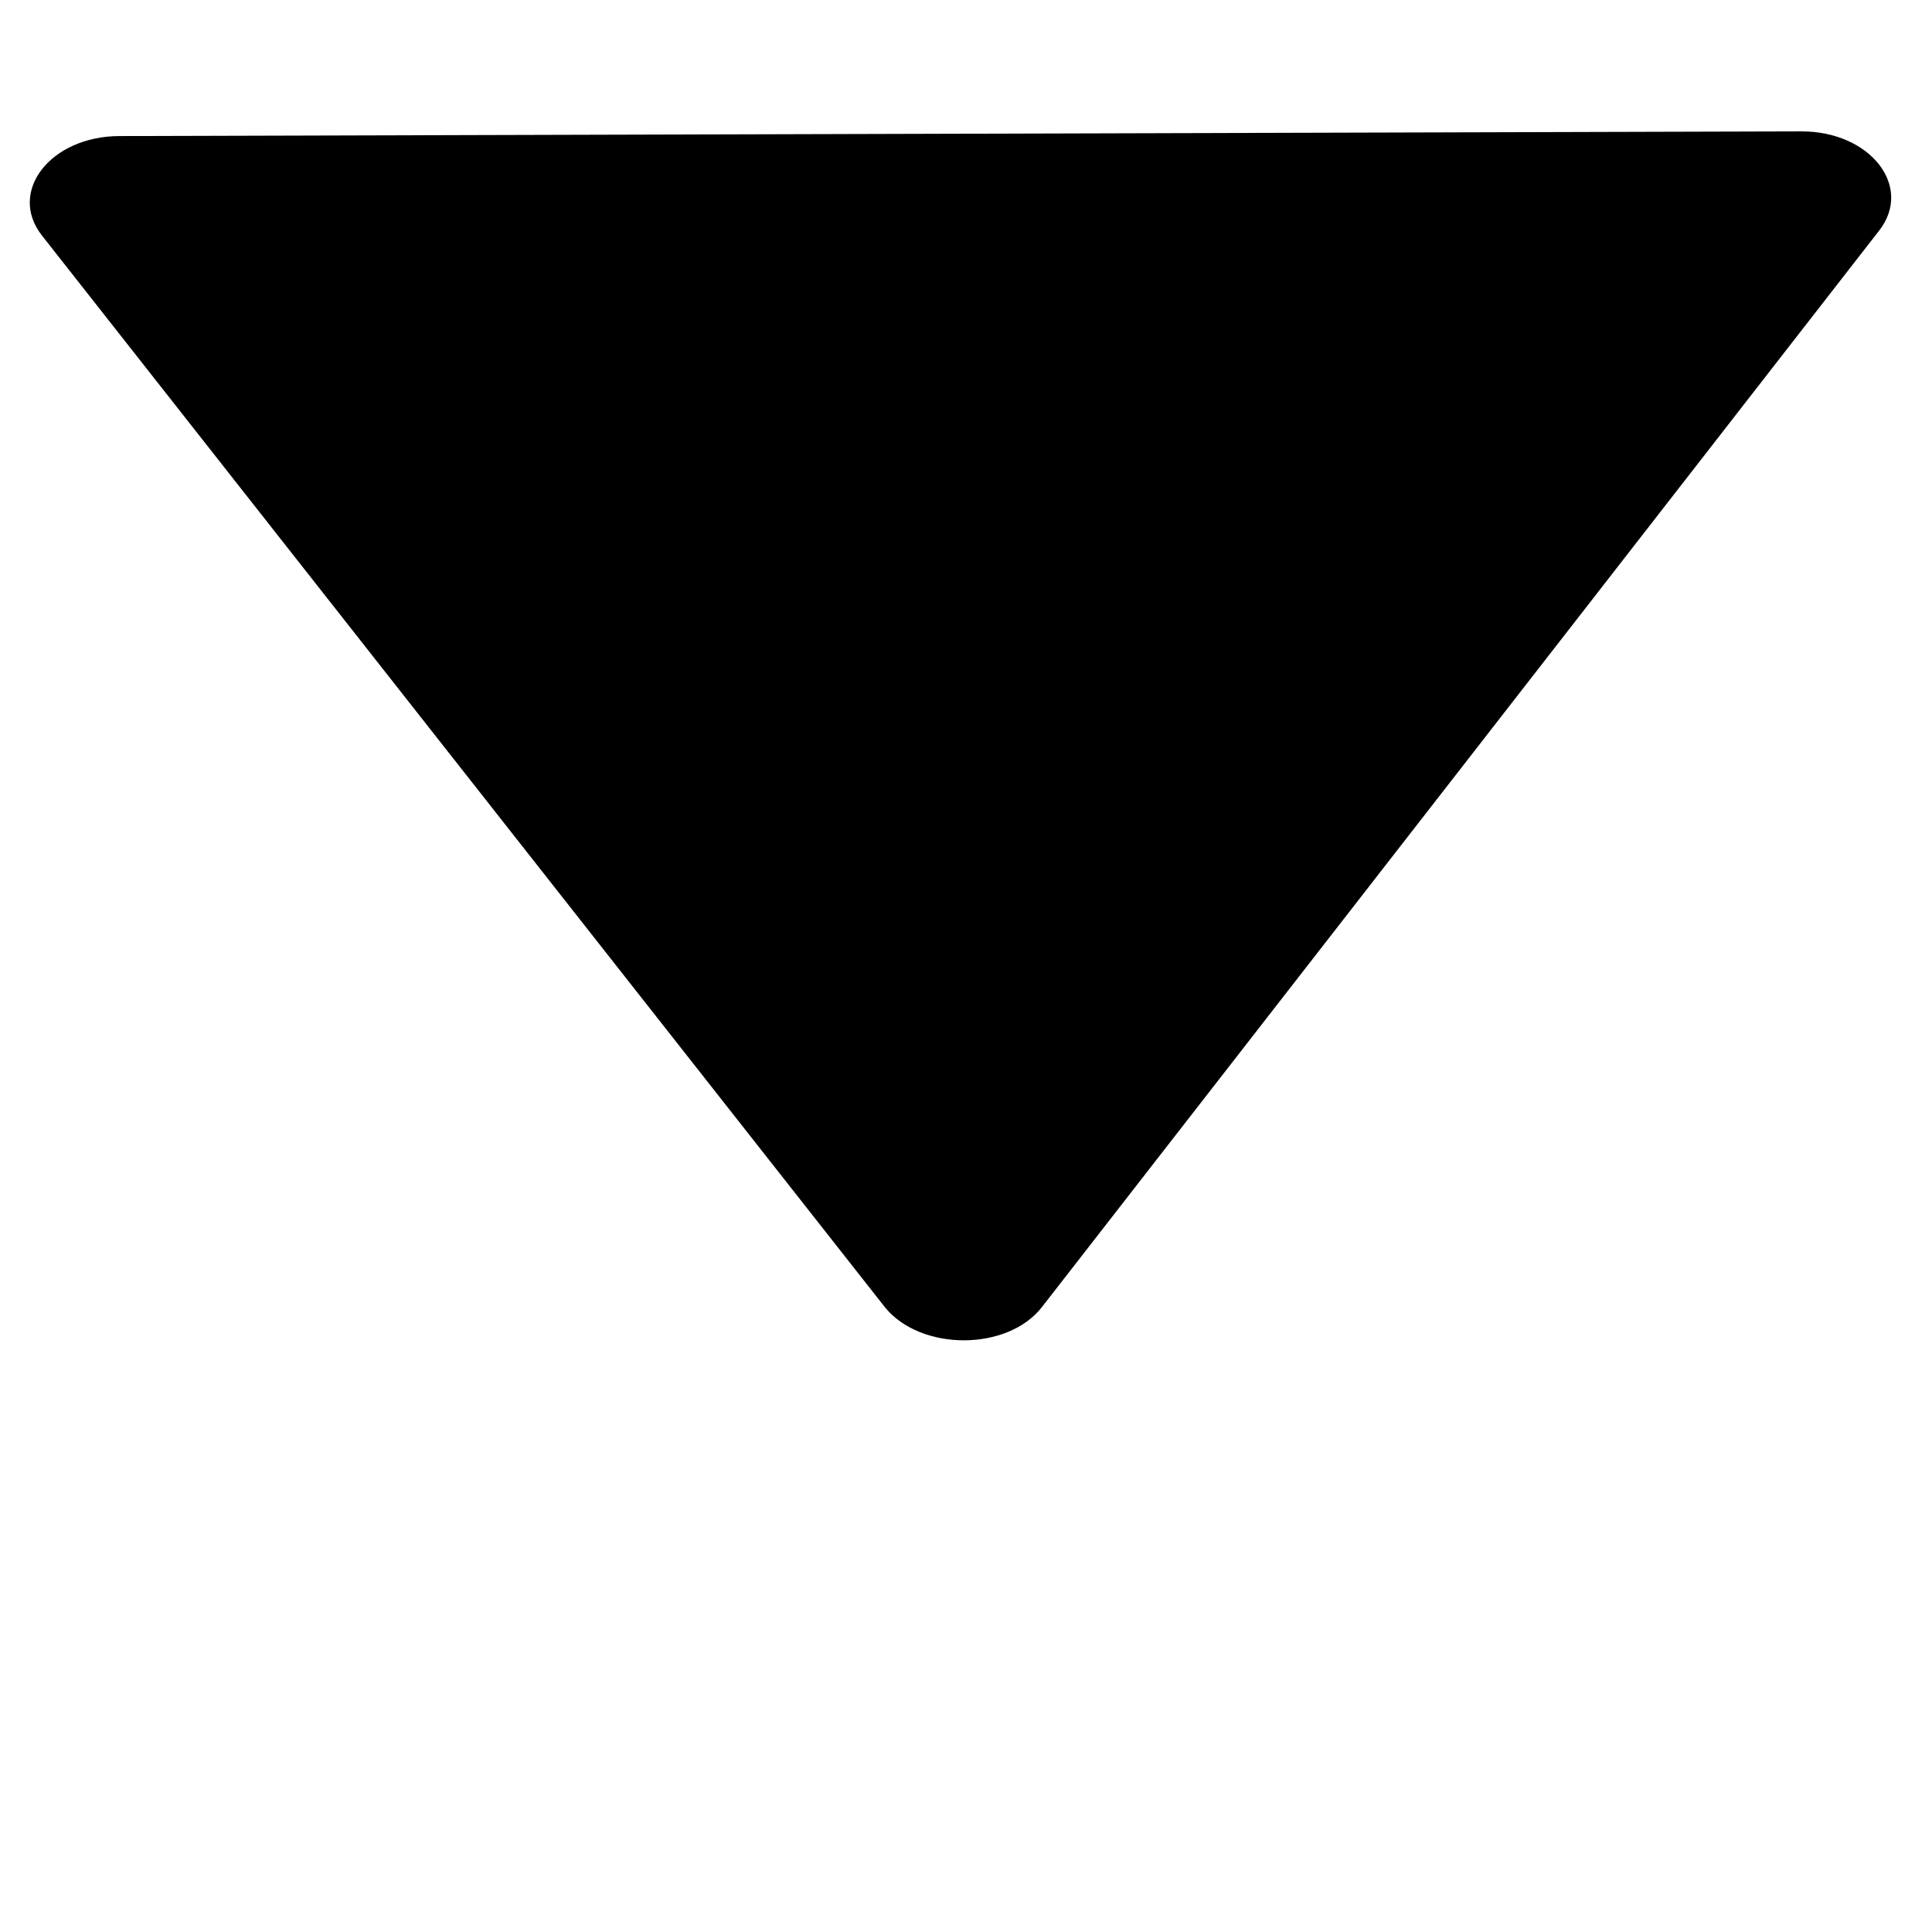 <?xml version="1.0" encoding="UTF-8" standalone="no"?>
<!-- Generator: Adobe Illustrator 16.0.0, SVG Export Plug-In . SVG Version: 6.00 Build 0)  -->

<svg
   xmlns:dc="http://purl.org/dc/elements/1.1/"
   xmlns:cc="http://creativecommons.org/ns#"
   xmlns:rdf="http://www.w3.org/1999/02/22-rdf-syntax-ns#"
   xmlns:svg="http://www.w3.org/2000/svg"
   xmlns="http://www.w3.org/2000/svg"
   xmlns:sodipodi="http://sodipodi.sourceforge.net/DTD/sodipodi-0.dtd"
   xmlns:inkscape="http://www.inkscape.org/namespaces/inkscape"
   version="1.1"
   id="Layer_1"
   x="0px"
   y="0px"
   width="1000px"
   height="1000px"
   viewBox="0 0 1000 1000"
   enable-background="new 0 0 1000 1000"
   xml:space="preserve"
   inkscape:version="0.48.5 r10040"
   sodipodi:docname="arrow_down.svg"><defs
     id="defs11" /><sodipodi:namedview
     pagecolor="#ffffff"
     bordercolor="#666666"
     borderopacity="1"
     objecttolerance="10"
     gridtolerance="10"
     guidetolerance="10"
     inkscape:pageopacity="0"
     inkscape:pageshadow="2"
     inkscape:window-width="640"
     inkscape:window-height="600"
     id="namedview9"
     showgrid="false"
     inkscape:zoom="0.236"
     inkscape:cx="500"
     inkscape:cy="889.25919"
     inkscape:window-x="457"
     inkscape:window-y="108"
     inkscape:window-maximized="0"
     inkscape:current-layer="g3" /><g
     id="g3"><g
       id="g5"
       transform="matrix(0,-1,1,0,-2.368,793.276)"><path
         d="m 116.805,541.719 557.214,433.373 c 22.881,17.686 51.348,-4.846 51.255,-40.37 L 722.853,64.149 C 722.757,28.573 694.168,6.195 671.383,24.07 L 116.554,460.479 c -22.798,18.612 -22.678,63.507 0.251,81.24 l 0,0 z m 0,0"
         id="path7"
         inkscape:connector-curvature="0" /></g></g></svg>